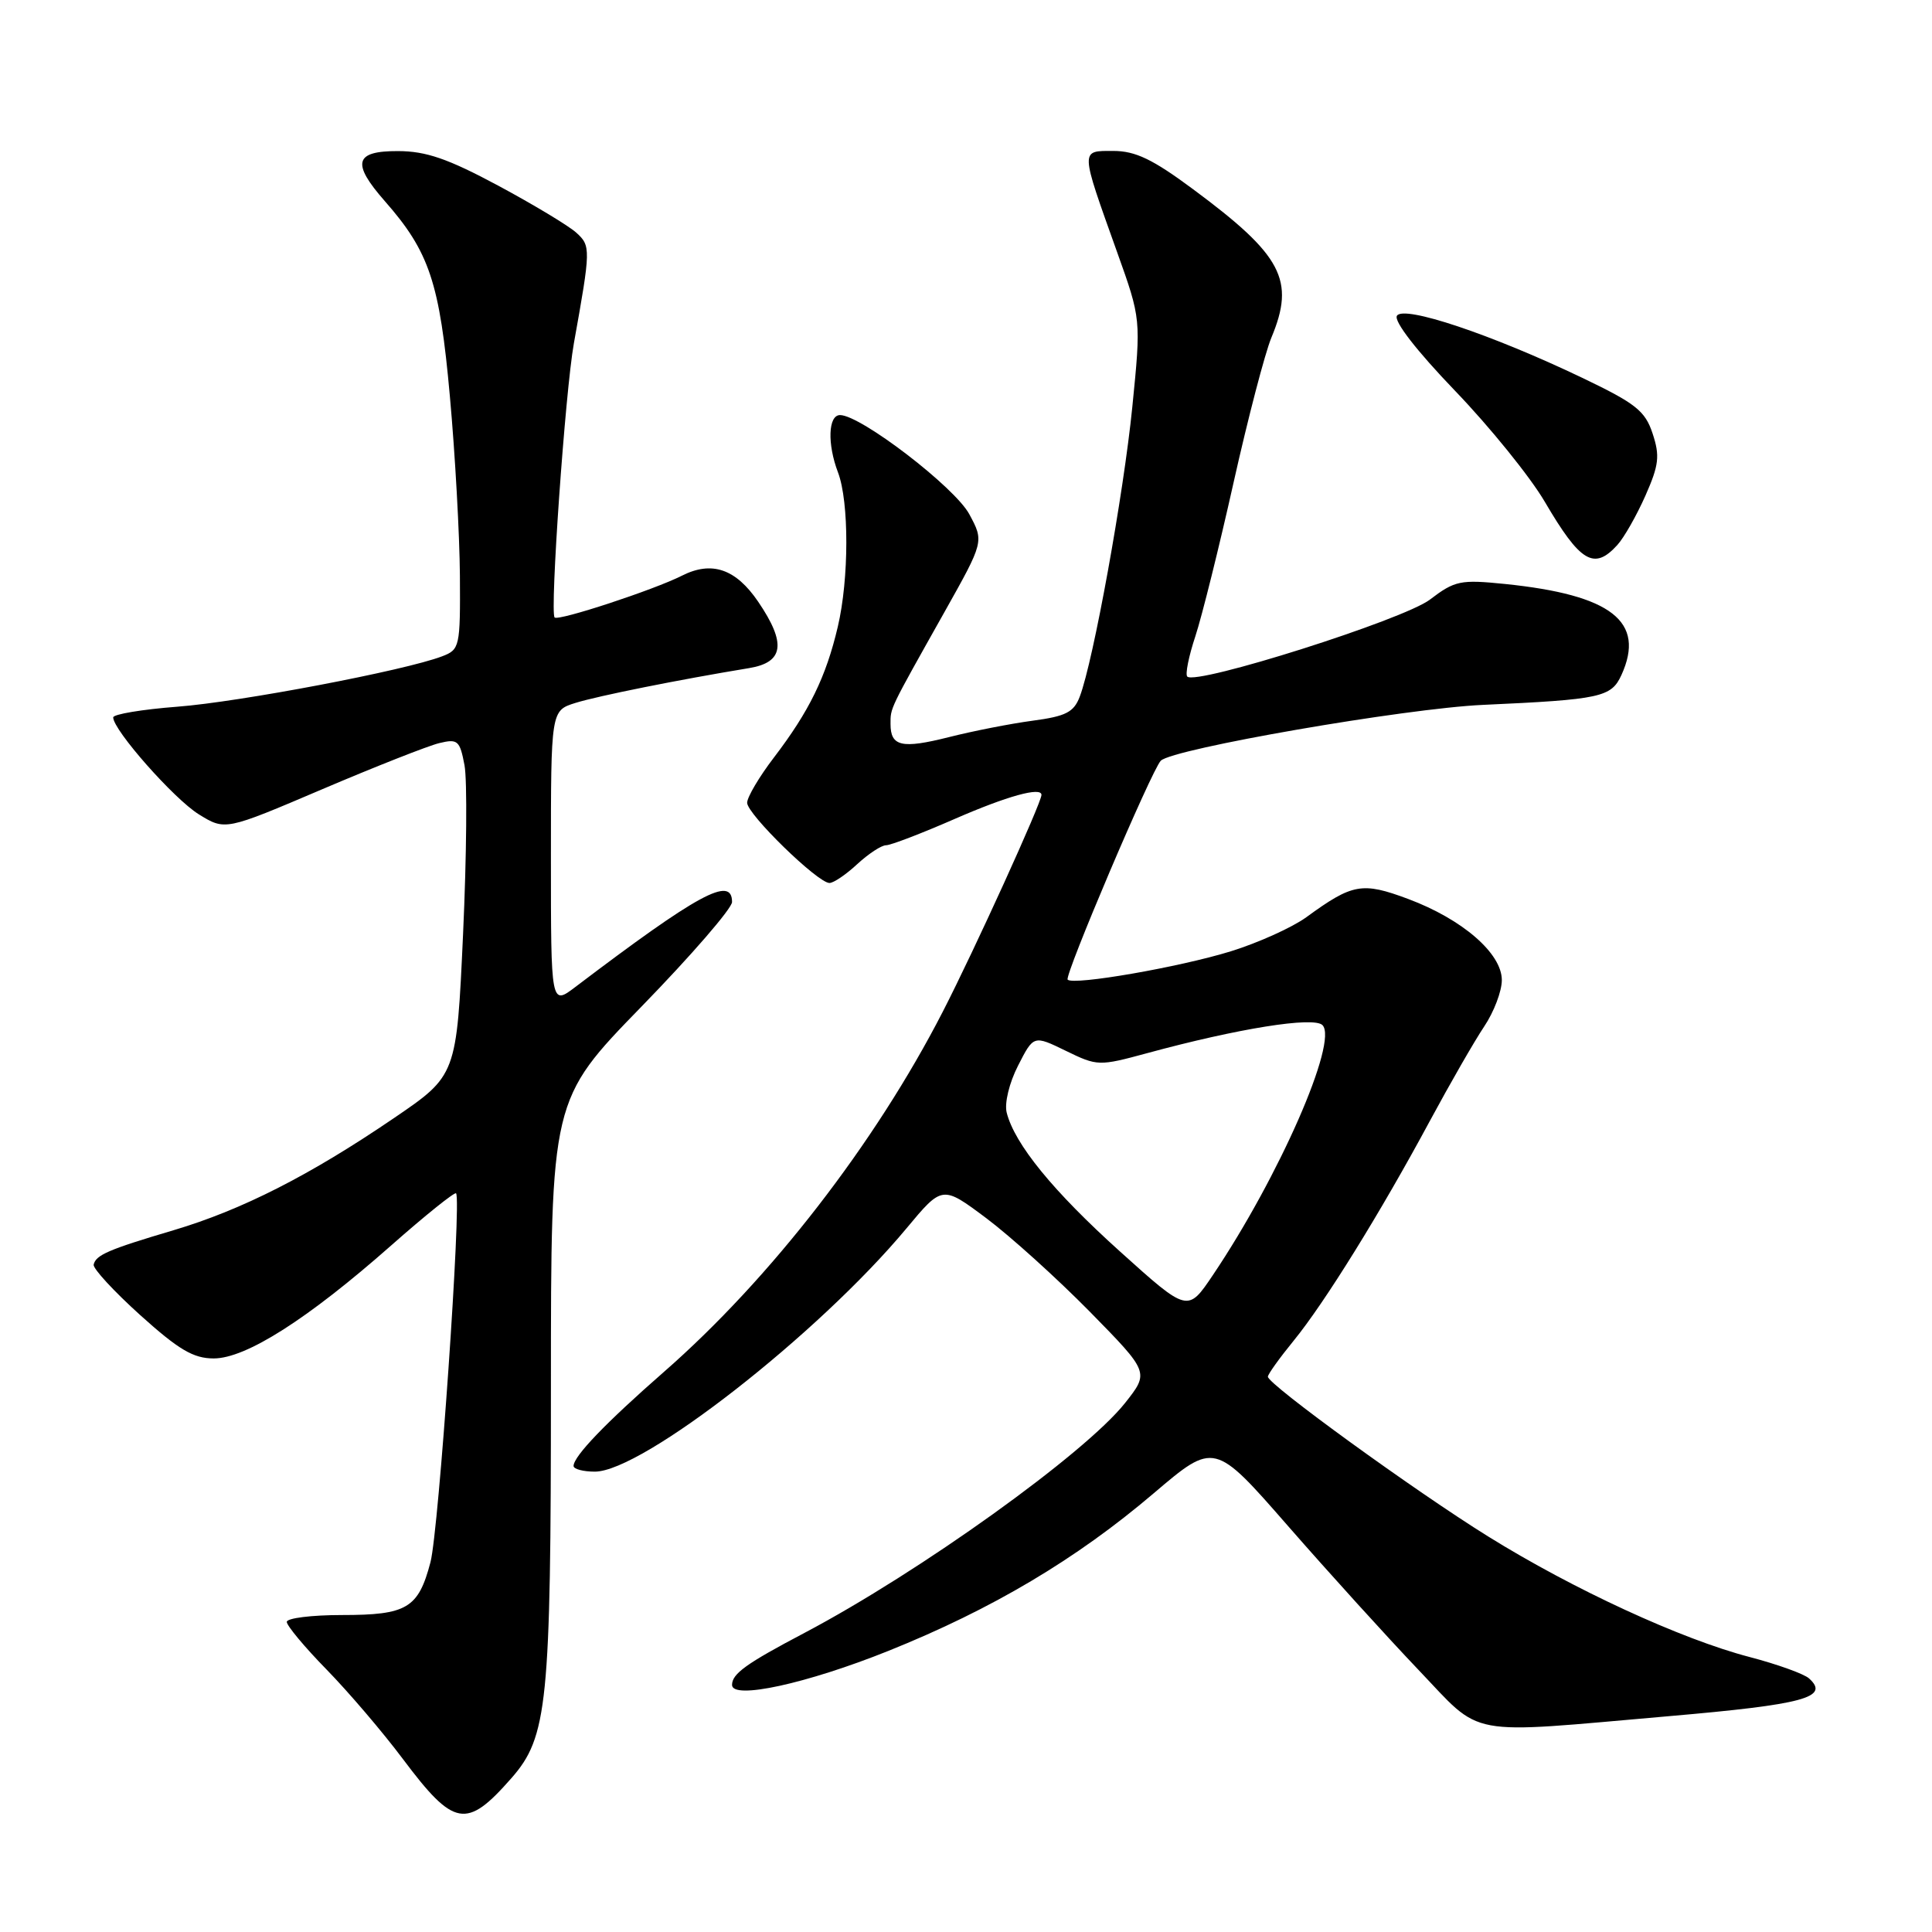 <?xml version="1.0" encoding="UTF-8" standalone="no"?>
<!DOCTYPE svg PUBLIC "-//W3C//DTD SVG 1.1//EN" "http://www.w3.org/Graphics/SVG/1.1/DTD/svg11.dtd" >
<svg xmlns="http://www.w3.org/2000/svg" xmlns:xlink="http://www.w3.org/1999/xlink" version="1.1" viewBox="0 0 256 256">
 <g >
 <path fill="currentColor"
d=" M 67.76 235.62 C 72.56 230.16 73.00 225.76 73.00 183.81 C 73.00 145.71 73.00 145.71 85.00 133.38 C 91.60 126.60 97.00 120.36 97.00 119.52 C 97.00 116.00 92.54 118.42 76.25 130.77 C 73.00 133.24 73.00 133.24 73.00 113.70 C 73.00 94.16 73.00 94.16 76.25 93.14 C 79.23 92.21 90.01 90.05 99.25 88.53 C 103.87 87.77 104.22 85.26 100.47 79.74 C 97.50 75.37 94.32 74.28 90.36 76.28 C 86.65 78.16 73.99 82.32 73.49 81.82 C 72.84 81.17 74.90 51.85 76.04 45.50 C 78.29 32.96 78.30 32.58 76.35 30.82 C 75.33 29.90 70.67 27.10 66.00 24.59 C 59.36 21.03 56.46 20.03 52.75 20.02 C 46.98 20.00 46.55 21.59 50.99 26.65 C 56.90 33.37 58.26 37.46 59.61 52.50 C 60.31 60.20 60.90 70.90 60.94 76.27 C 61.00 85.73 60.92 86.08 58.57 86.97 C 53.65 88.85 31.78 93.01 23.52 93.64 C 18.83 94.00 15.00 94.64 15.00 95.06 C 15.00 96.74 23.06 105.87 26.34 107.90 C 29.84 110.06 29.84 110.06 42.67 104.59 C 49.73 101.58 56.71 98.83 58.19 98.47 C 60.65 97.87 60.93 98.11 61.55 101.40 C 61.92 103.37 61.83 113.43 61.36 123.74 C 60.50 142.50 60.50 142.50 52.19 148.16 C 41.06 155.74 32.05 160.32 23.00 163.01 C 14.36 165.57 12.70 166.29 12.41 167.57 C 12.30 168.08 15.07 171.09 18.57 174.25 C 23.68 178.85 25.62 180.00 28.32 180.00 C 32.59 180.00 40.76 174.80 51.82 165.04 C 56.36 161.03 60.24 157.92 60.43 158.12 C 61.18 158.95 58.14 202.79 57.04 207.00 C 55.43 213.11 53.93 214.00 45.31 214.00 C 41.29 214.00 38.00 214.41 38.00 214.91 C 38.00 215.41 40.37 218.26 43.28 221.23 C 46.18 224.20 50.73 229.53 53.38 233.07 C 60.17 242.12 61.80 242.41 67.76 235.62 Z  M 221.16 227.40 C 239.05 225.85 242.50 224.92 239.71 222.40 C 239.05 221.80 235.49 220.52 231.82 219.56 C 222.78 217.20 208.47 210.60 197.19 203.59 C 187.45 197.54 168.00 183.43 168.00 182.42 C 168.00 182.10 169.53 179.96 171.40 177.67 C 175.52 172.63 182.92 160.69 189.48 148.50 C 192.15 143.55 195.38 137.93 196.66 136.02 C 197.95 134.10 199.00 131.34 199.00 129.87 C 199.00 126.33 193.79 121.81 186.60 119.12 C 180.49 116.84 179.23 117.06 173.09 121.54 C 171.21 122.90 166.71 124.93 163.10 126.05 C 156.27 128.16 142.26 130.59 141.47 129.81 C 140.99 129.33 152.62 101.99 153.81 100.80 C 155.39 99.21 186.18 93.87 196.50 93.40 C 212.12 92.69 213.50 92.39 214.85 89.44 C 218.07 82.36 213.55 78.83 199.42 77.38 C 193.51 76.78 192.78 76.93 189.47 79.45 C 185.99 82.11 158.50 90.83 157.32 89.65 C 157.03 89.36 157.51 86.96 158.39 84.31 C 159.26 81.67 161.54 72.51 163.45 63.96 C 165.36 55.42 167.62 46.77 168.46 44.75 C 171.65 37.12 169.92 33.84 158.10 25.08 C 152.74 21.10 150.45 20.00 147.51 20.00 C 143.11 20.00 143.10 19.64 148.02 33.40 C 151.20 42.29 151.20 42.29 150.04 53.90 C 148.88 65.49 144.88 87.56 143.08 92.29 C 142.29 94.38 141.24 94.91 136.81 95.50 C 133.89 95.89 128.91 96.87 125.75 97.67 C 119.48 99.25 118.00 98.91 118.00 95.93 C 118.00 93.76 117.79 94.19 125.13 81.13 C 130.39 71.76 130.39 71.76 128.44 68.14 C 126.53 64.57 114.05 55.00 111.31 55.00 C 109.74 55.00 109.60 58.82 111.04 62.60 C 112.52 66.50 112.51 76.70 111.01 83.06 C 109.45 89.70 107.23 94.24 102.56 100.36 C 100.60 102.92 99.00 105.63 99.00 106.37 C 99.00 107.88 108.35 117.00 109.91 117.00 C 110.45 117.00 112.11 115.88 113.59 114.50 C 115.08 113.13 116.79 112.00 117.41 112.00 C 118.02 112.00 122.12 110.43 126.51 108.51 C 133.45 105.48 138.00 104.22 138.00 105.33 C 138.00 106.37 129.09 125.95 124.92 134.06 C 115.96 151.51 102.07 169.45 88.00 181.76 C 80.24 188.55 76.01 192.95 76.00 194.25 C 76.00 194.66 77.27 195.00 78.82 195.00 C 85.10 195.00 108.44 176.78 120.10 162.78 C 124.86 157.06 124.86 157.06 130.68 161.41 C 133.88 163.81 140.05 169.38 144.40 173.80 C 152.29 181.84 152.29 181.84 149.08 185.90 C 143.76 192.61 121.88 208.30 106.61 216.36 C 98.88 220.43 97.00 221.78 97.00 223.26 C 97.00 225.25 106.88 223.10 117.72 218.75 C 131.46 213.23 142.62 206.60 152.87 197.87 C 160.91 191.03 160.91 191.03 170.70 202.24 C 176.09 208.41 183.84 216.95 187.92 221.23 C 196.59 230.31 193.79 229.78 221.16 227.40 Z  M 214.31 72.21 C 215.20 71.23 216.87 68.29 218.03 65.67 C 219.82 61.62 219.96 60.41 218.98 57.45 C 217.99 54.44 216.75 53.46 209.67 50.07 C 197.61 44.30 185.98 40.41 185.10 41.84 C 184.66 42.55 187.69 46.46 192.78 51.76 C 197.40 56.56 202.77 63.20 204.70 66.50 C 209.41 74.53 211.23 75.61 214.31 72.21 Z  M 148.44 165.86 C 139.54 157.85 134.44 151.59 133.39 147.42 C 133.08 146.18 133.73 143.48 134.90 141.20 C 136.96 137.16 136.96 137.16 141.23 139.24 C 145.42 141.28 145.62 141.28 152.00 139.55 C 164.05 136.27 174.07 134.67 175.23 135.83 C 177.36 137.96 169.47 155.95 160.71 168.96 C 157.38 173.91 157.38 173.91 148.44 165.86 Z "/>
</g>
</svg>